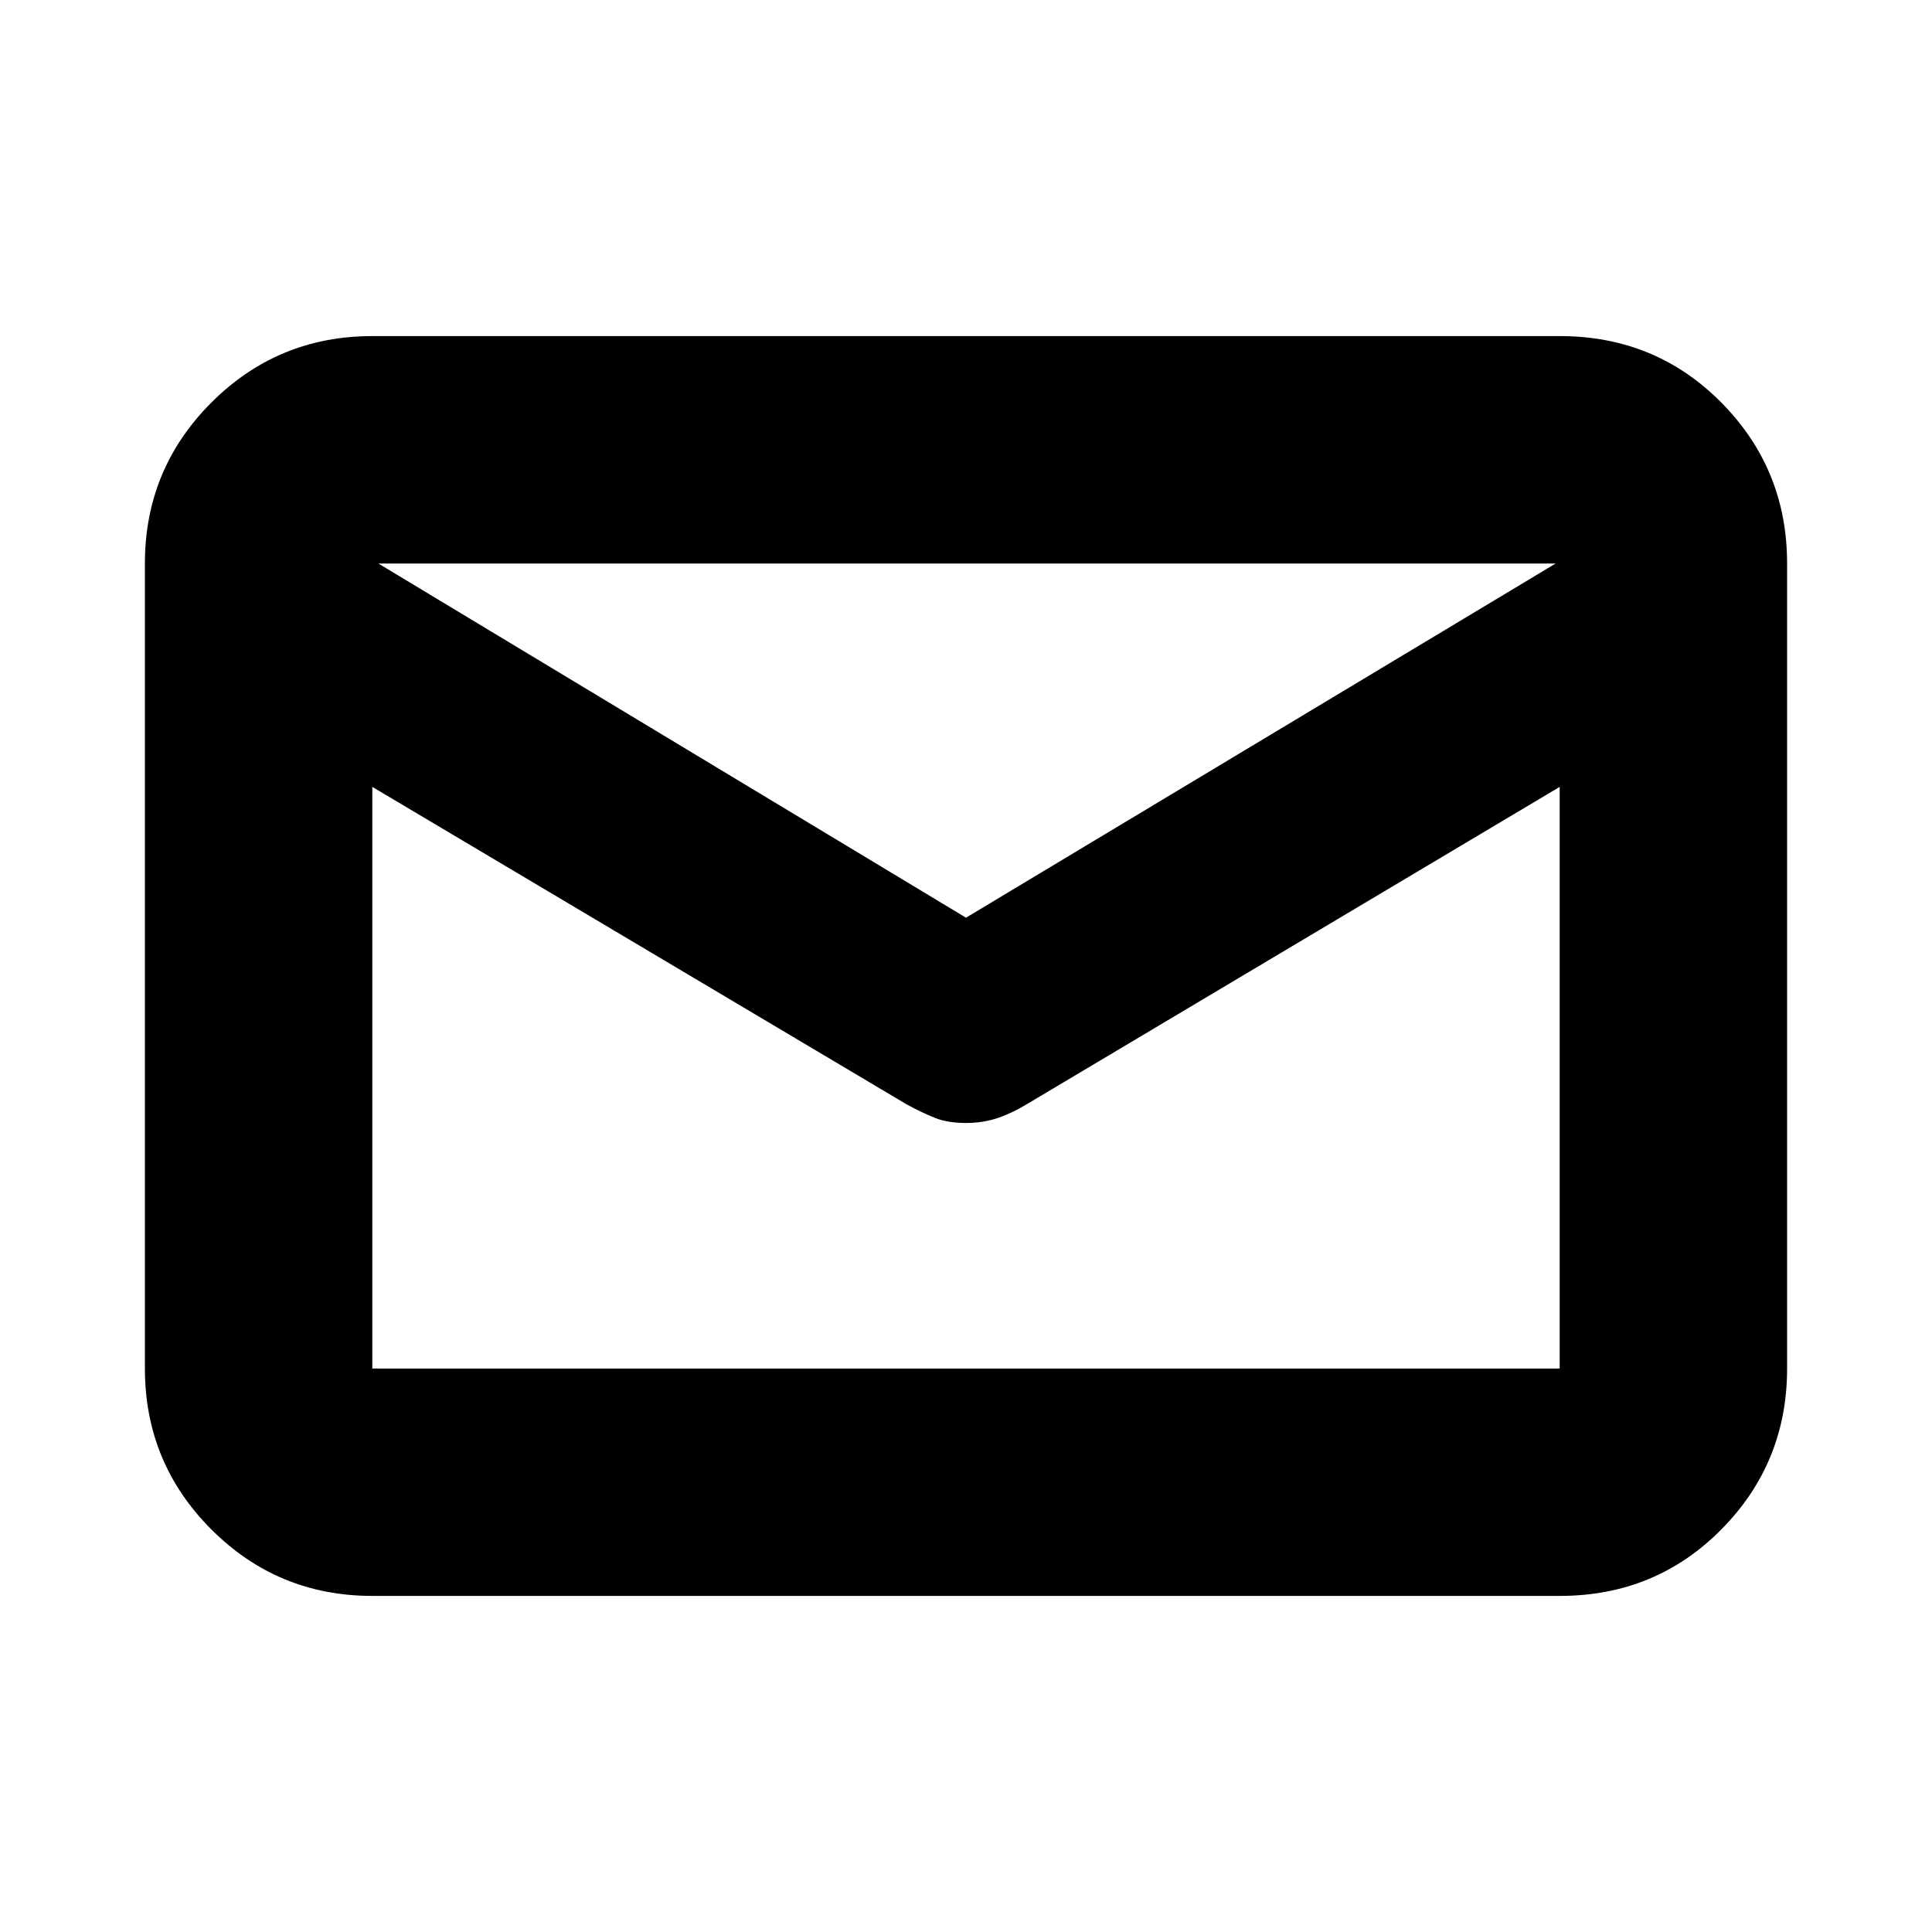 <svg xmlns="http://www.w3.org/2000/svg" height="20" viewBox="0 -960 960 960" width="20"><path d="M185-167q-46.94 0-79.97-33.03T72-280v-400q0-46.94 33.03-79.97T185-793h590q47.64 0 80.32 33.03Q888-726.94 888-680v400q0 46.94-32.68 79.97T775-167H185Zm590-402L510.5-411.5q-7.34 4.5-14.66 7T480-402q-9 0-15.34-2.5-6.35-2.5-14.08-6.7L185-569v289h590v-289Zm-295 65 293-176H188l292 176Zm-295-77.9v12.49-69.47.71V-680v41.95-1.95V-569.32v-12.5V-280v-301.9Z"/></svg>